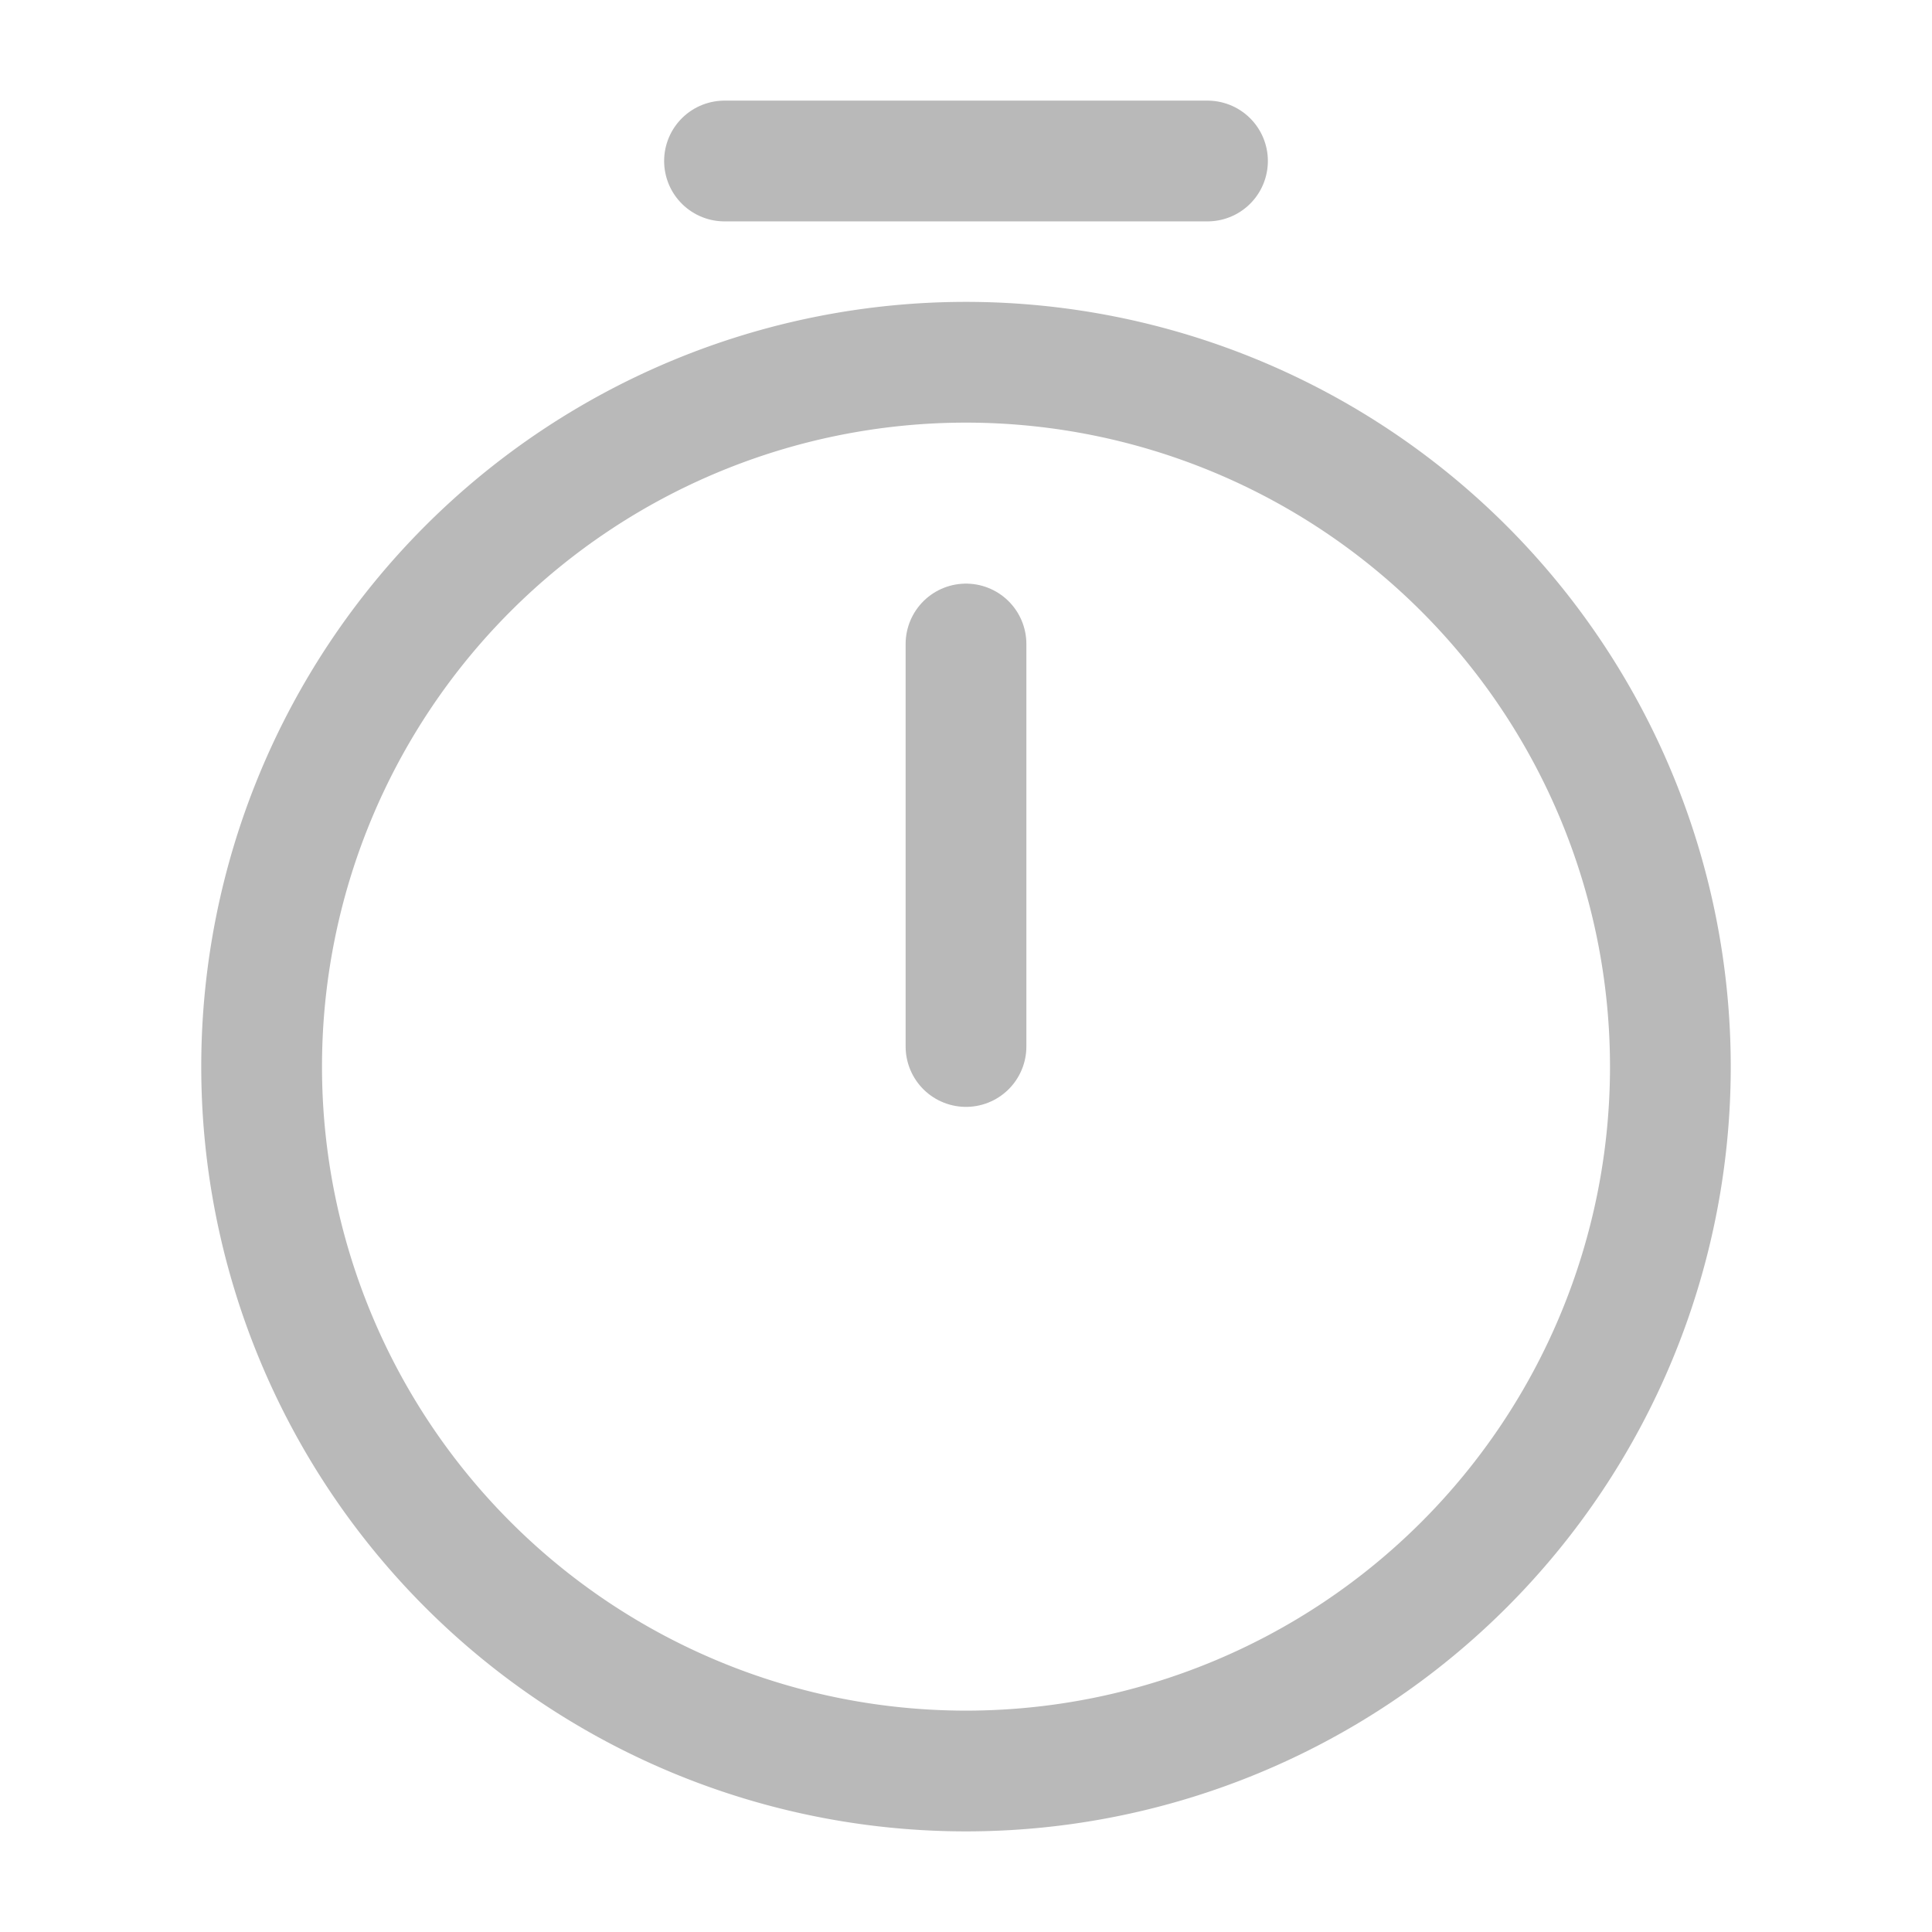 <svg id="timer" xmlns="http://www.w3.org/2000/svg" width="24" height="24" viewBox="0 0 24 24">
  <path id="Vector" d="M17.5,8.75A8.75,8.75,0,1,1,8.75,0,8.753,8.753,0,0,1,17.5,8.75Z" transform="translate(3.25 4.5)" fill="none" stroke="#b9b9b9" stroke-linecap="round" stroke-linejoin="round" stroke-width="1.5"/>
  <path id="Vector-2" data-name="Vector" d="M0,0V5" transform="translate(12 8)" fill="none" stroke="#b9b9b9" stroke-linecap="round" stroke-linejoin="round" stroke-width="1.5"/>
  <path id="Vector-3" data-name="Vector" d="M0,0H6" transform="translate(9 2)" fill="none" stroke="#b9b9b9" stroke-linecap="round" stroke-linejoin="round" stroke-width="1.5"/>
  <path id="Vector-4" data-name="Vector" d="M0,0H24V24H0Z" fill="none" opacity="0"/>
</svg>
